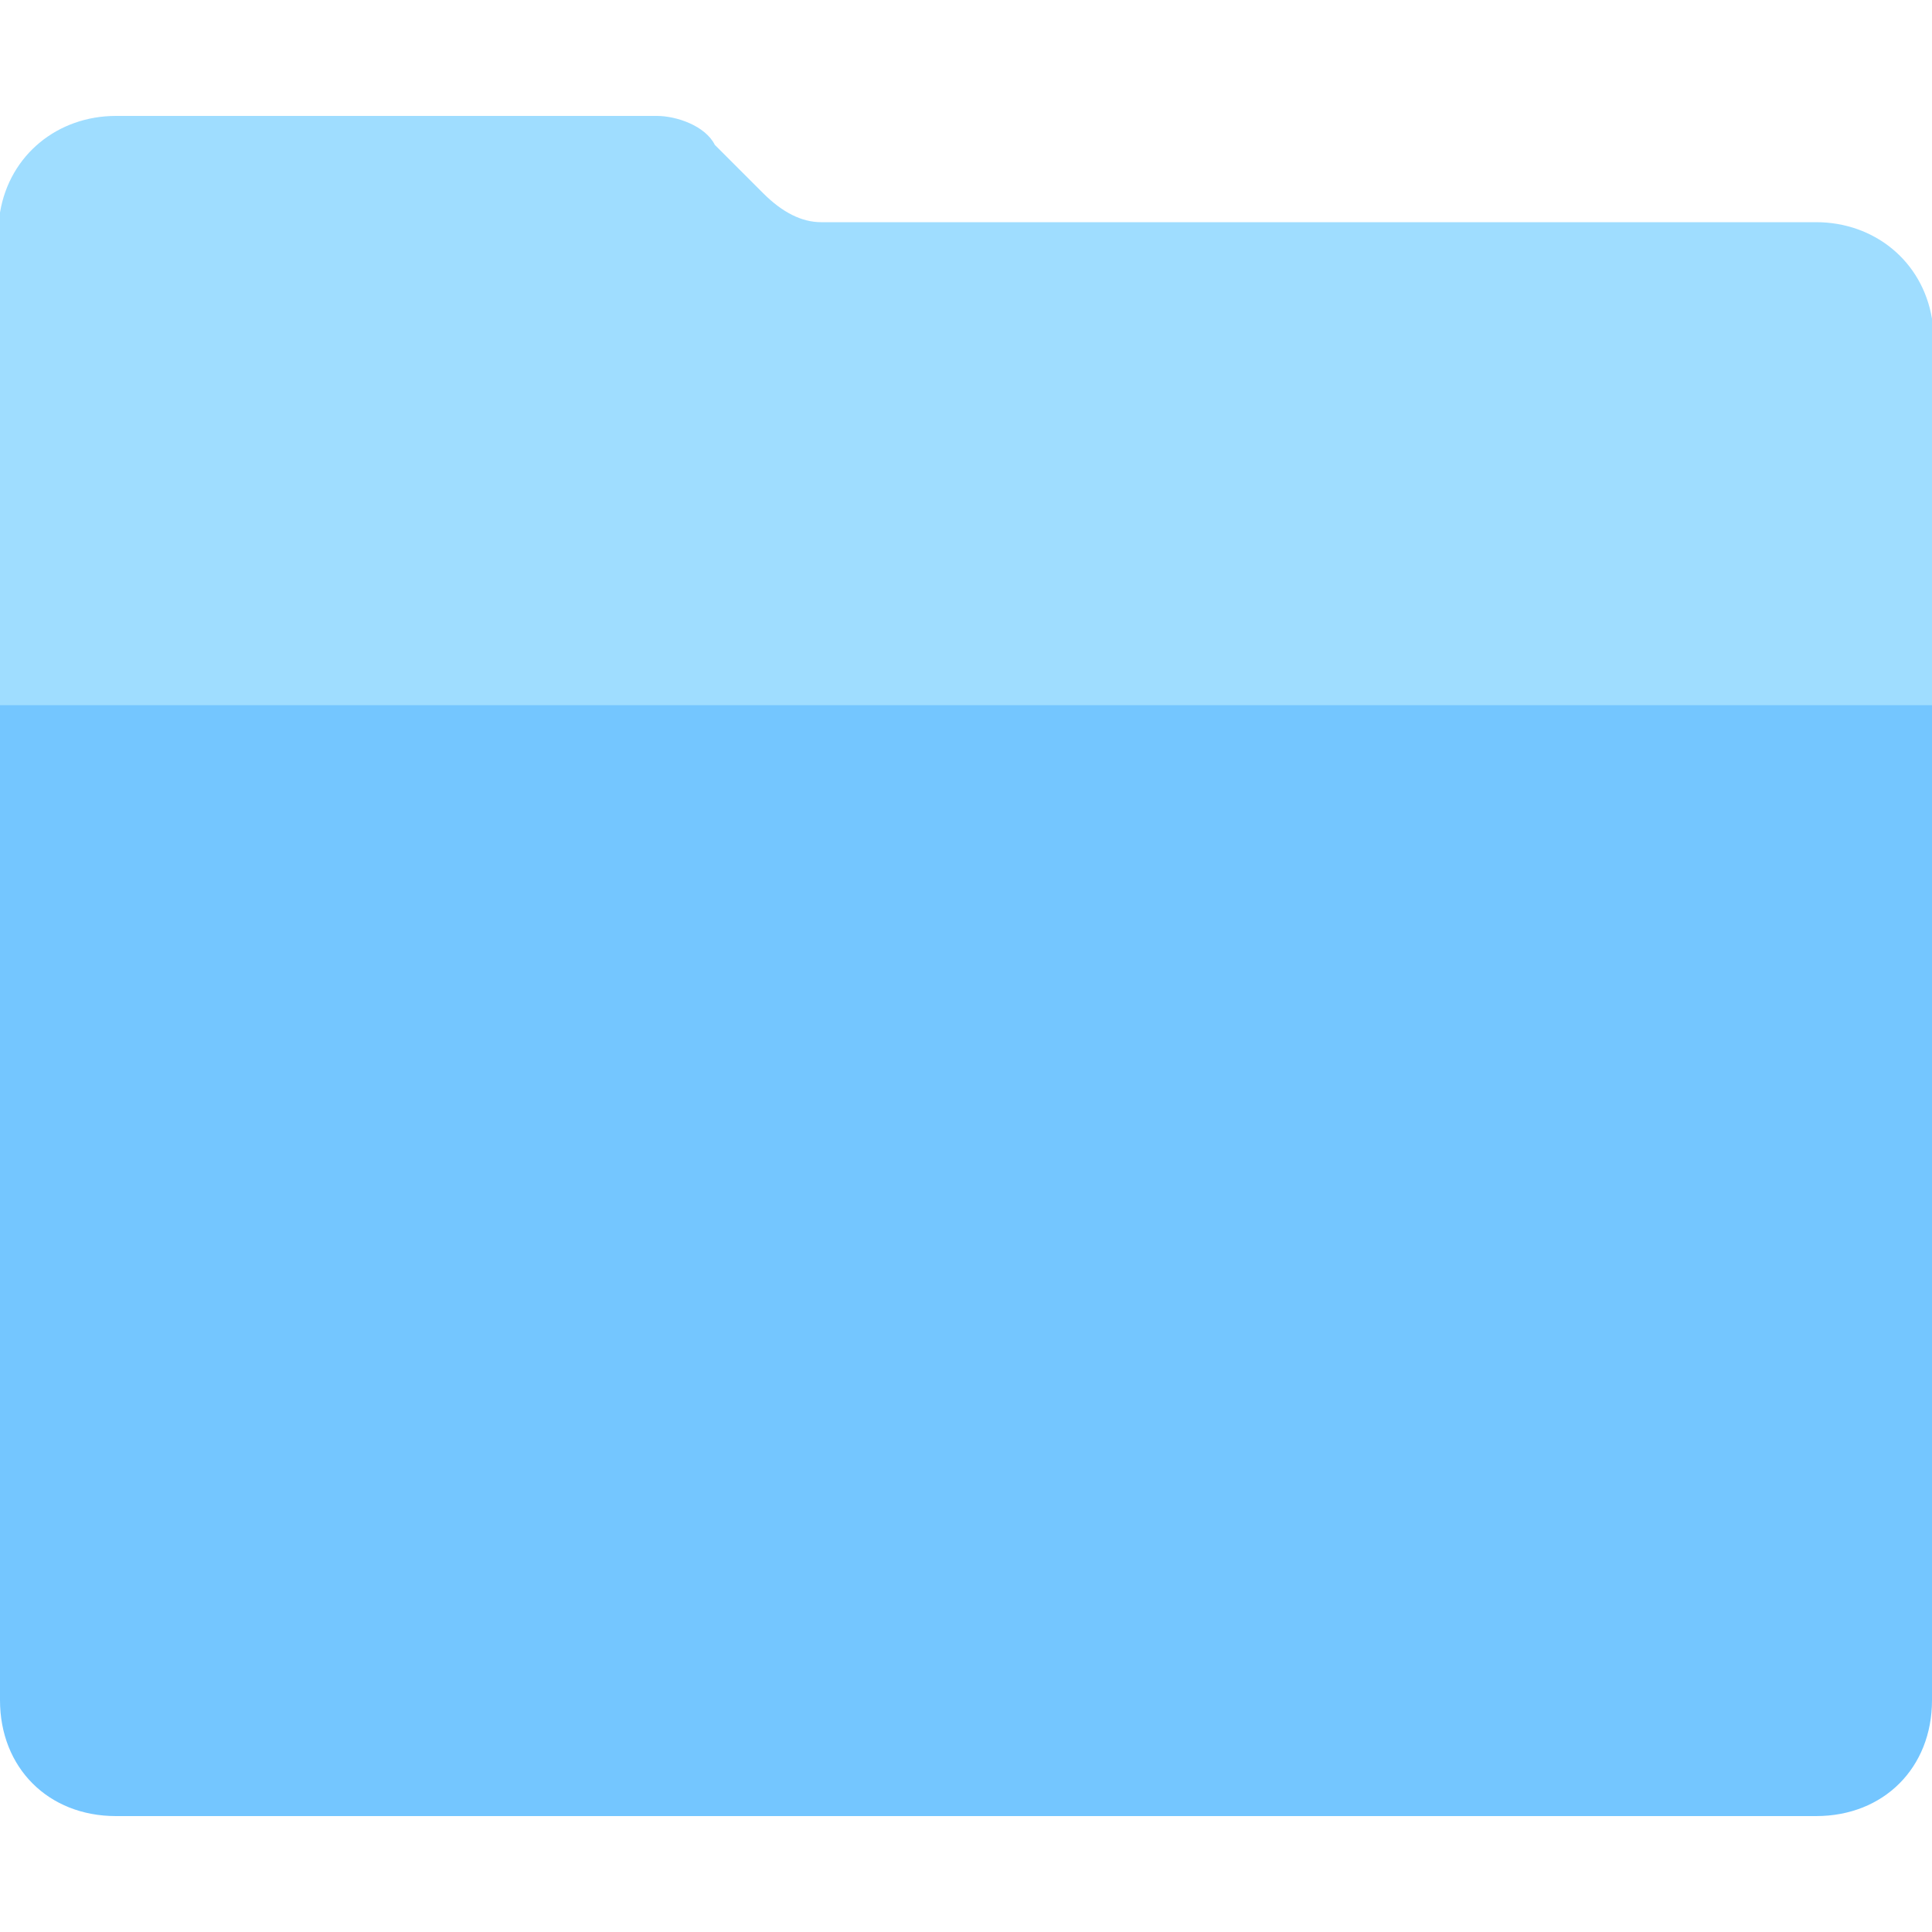 <?xml version="1.0" encoding="utf-8"?>
<!-- Generator: Adobe Illustrator 24.0.0, SVG Export Plug-In . SVG Version: 6.00 Build 0)  -->
<svg version="1.1" id="folder-sync" xmlns="http://www.w3.org/2000/svg" xmlns:xlink="http://www.w3.org/1999/xlink" x="0px"
	 y="0px" viewBox="0 0 20 20" style="enable-background:new 0 0 20 20;" xml:space="preserve">
<style type="text/css">
	.st0{fill:#9FDDFF;}
	.st1{fill:#74C6FF;}
	.st2{opacity:0;fill:#FFFFFF;}
</style>
<g id="folder-sync-2" transform="translate(0 1.2)">
	<path id="路径_4245" class="st0" d="M7.4,0.3l0.5,0.5C8.1,1,8.3,1.1,8.5,1.1h10.3c0.6,0,1.1,0.4,1.2,1v10.5
		c-0.1,0.6-0.6,1.1-1.2,1H1.2c-0.6,0-1.1-0.4-1.2-1V1C0.1,0.4,0.6,0,1.2,0h5.6C7,0,7.3,0.1,7.4,0.3z"/>
	<path id="路径_4246" class="st1" d="M0,6.1v10.3c0,0.7,0.5,1.2,1.2,1.2c0,0,0,0,0,0h17.6c0.7,0,1.2-0.5,1.2-1.2c0,0,0,0,0,0V6.1
		H0z"/>
</g>
<rect id="矩形_978" class="st2" width="20" height="20"/>
</svg>
